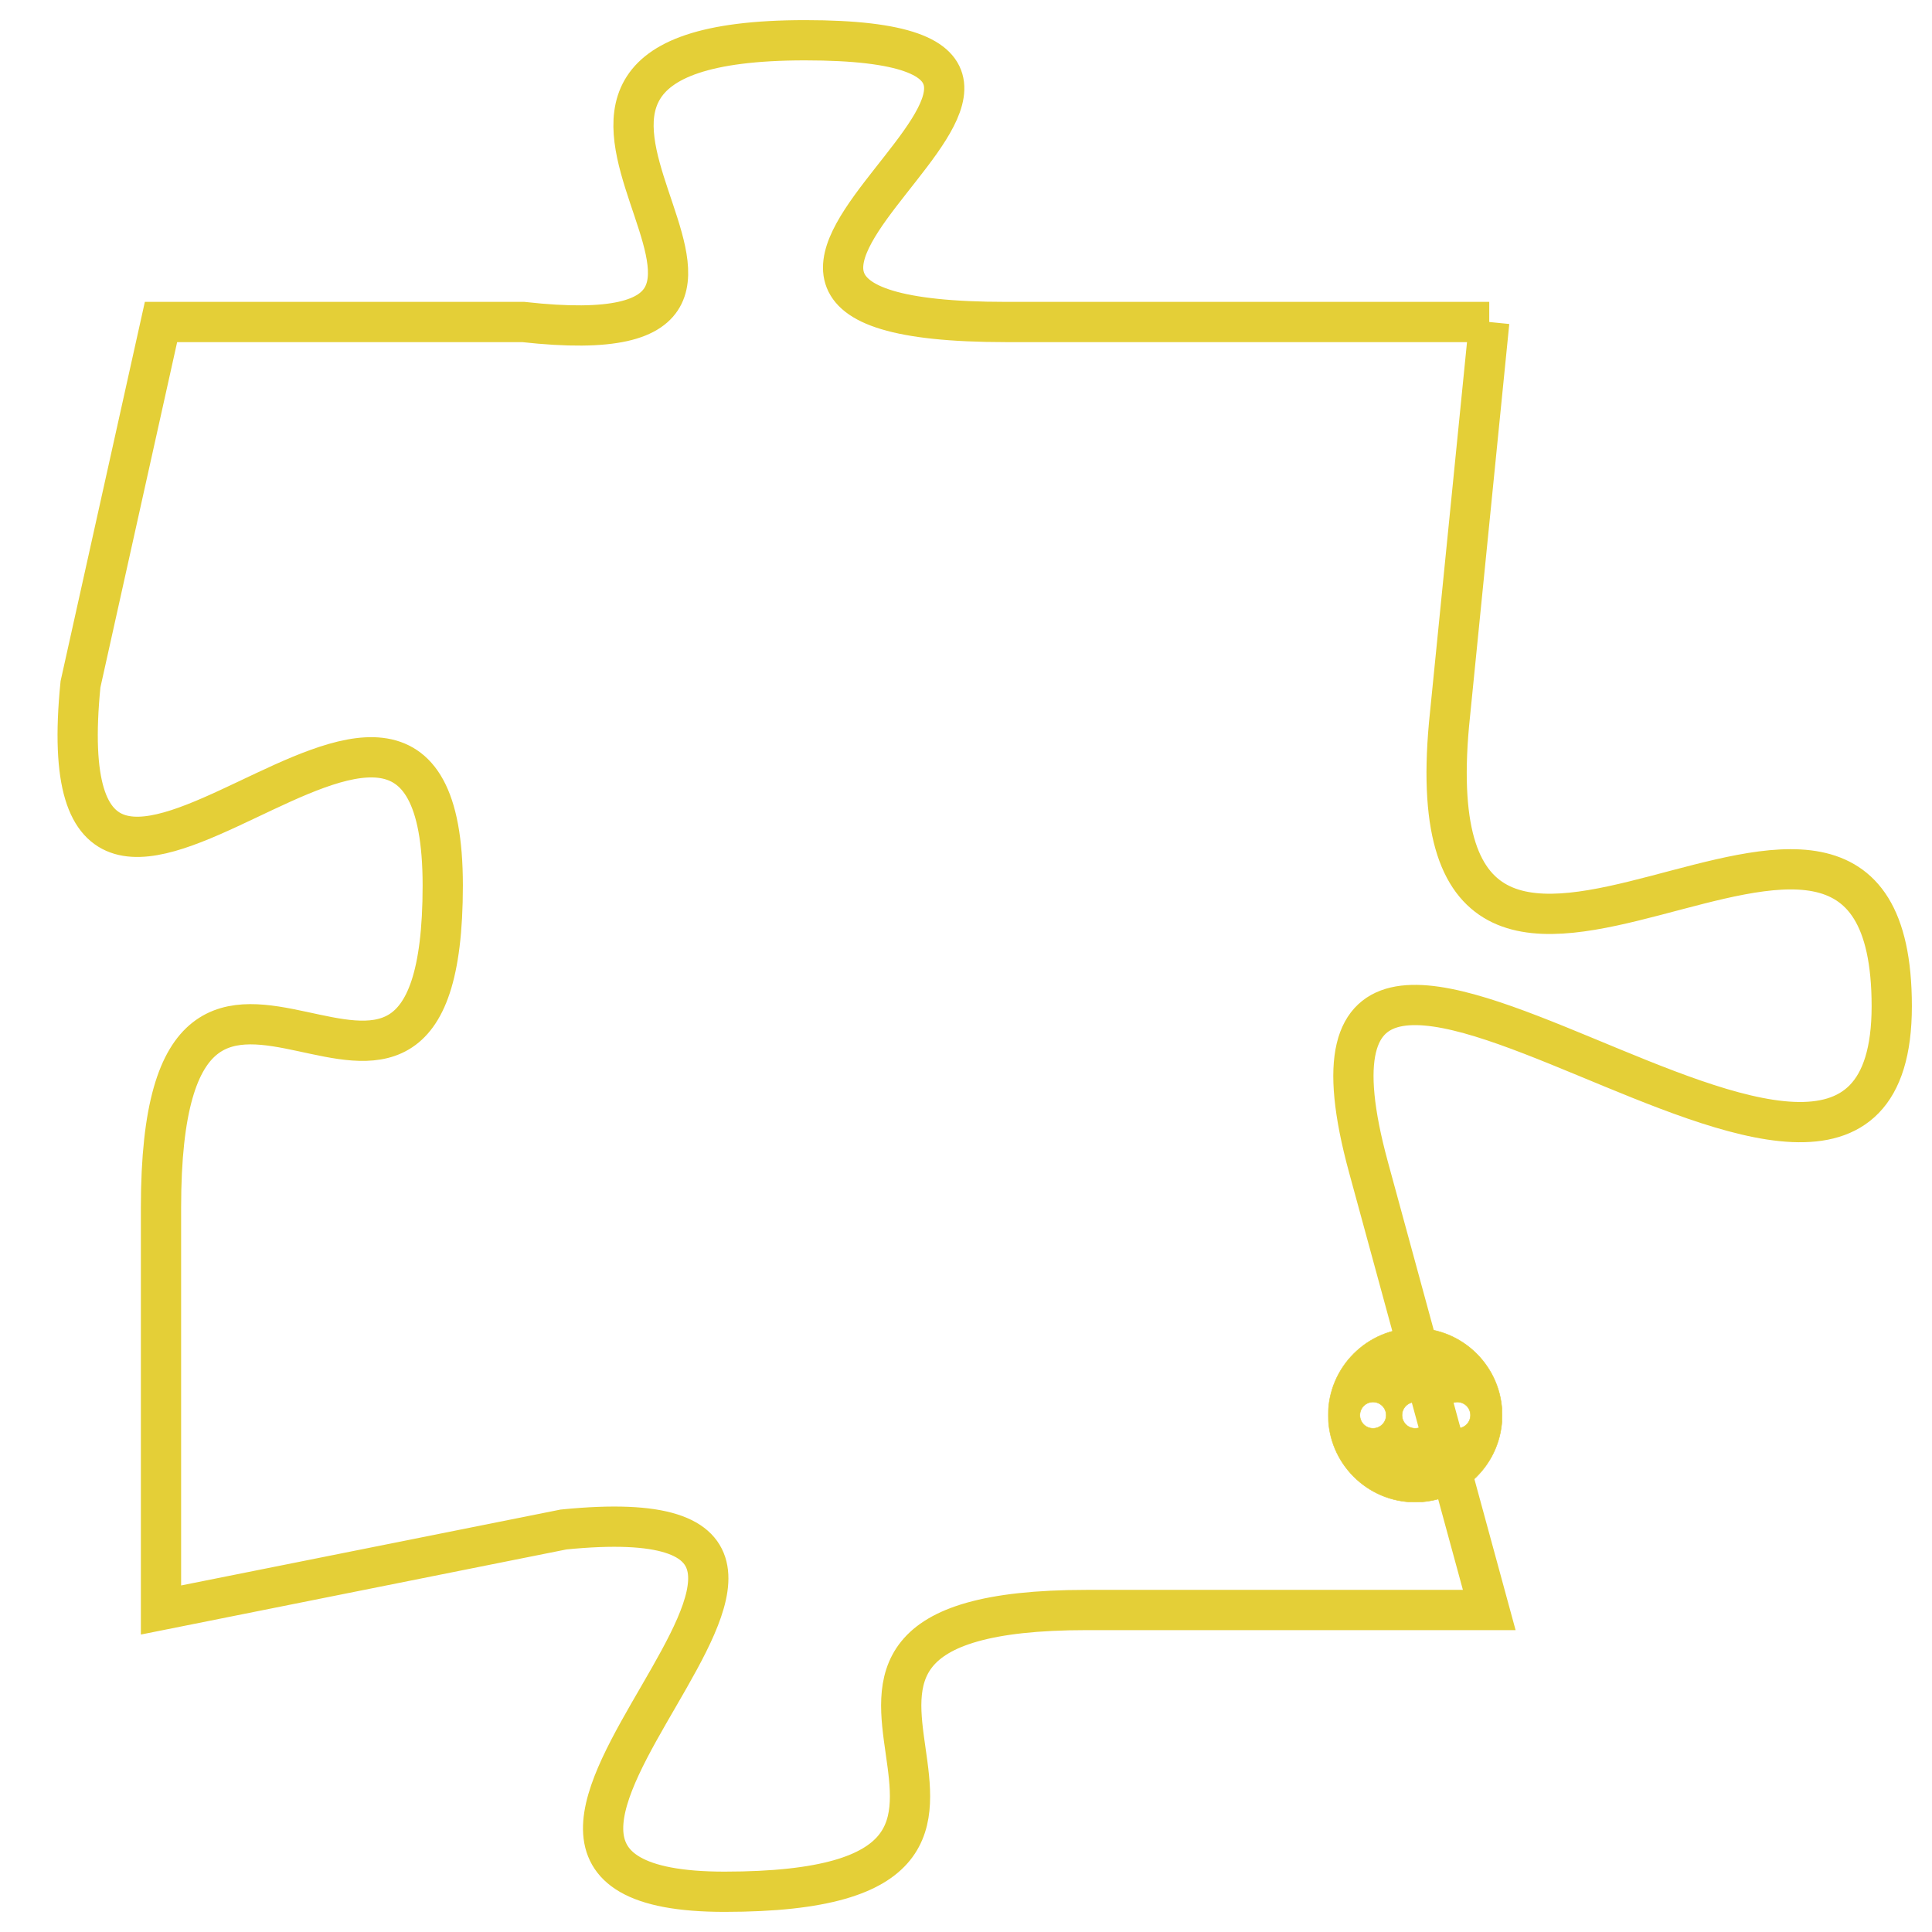 <svg version="1.1" xmlns="http://www.w3.org/2000/svg" xmlns:xlink="http://www.w3.org/1999/xlink" fill="transparent" x="0" y="0" width="350" height="350" preserveAspectRatio="xMinYMin slice"><style type="text/css">.links{fill:transparent;stroke: #E4CF37;}.links:hover{fill:#63D272; opacity:0.4;}</style><defs><g id="allt"><path id="t1732" d="M1419,416 L1407,416 C1396,416 1412,409 1402,409 C1392,409 1404,417 1395,416 L1386,416 1386,416 L1384,425 C1383,435 1393,421 1393,430 C1393,439 1386,428 1386,438 L1386,448 1386,448 L1396,446 C1406,445 1391,455 1400,455 C1410,455 1399,448 1409,448 L1419,448 1419,448 L1416,437 C1413,426 1429,442 1429,433 C1429,424 1417,437 1418,426 L1419,416"/></g><clipPath id="c" clipRule="evenodd" fill="transparent"><use href="#t1732"/></clipPath></defs><svg viewBox="1382 408 48 48" preserveAspectRatio="xMinYMin meet"><svg width="4380" height="2430"><g><image crossorigin="anonymous" x="0" y="0" href="https://nftpuzzle.license-token.com/assets/completepuzzle.svg" width="100%" height="100%" /><g class="links"><use href="#t1732"/></g></g></svg><svg x="1415" y="441" height="9%" width="9%" viewBox="0 0 330 330"><g><a xlink:href="https://nftpuzzle.license-token.com/" class="links"><title>See the most innovative NFT based token software licensing project</title><path fill="#E4CF37" id="more" d="M165,0C74.019,0,0,74.019,0,165s74.019,165,165,165s165-74.019,165-165S255.981,0,165,0z M85,190 c-13.785,0-25-11.215-25-25s11.215-25,25-25s25,11.215,25,25S98.785,190,85,190z M165,190c-13.785,0-25-11.215-25-25 s11.215-25,25-25s25,11.215,25,25S178.785,190,165,190z M245,190c-13.785,0-25-11.215-25-25s11.215-25,25-25 c13.785,0,25,11.215,25,25S258.785,190,245,190z"></path></a></g></svg></svg></svg>
